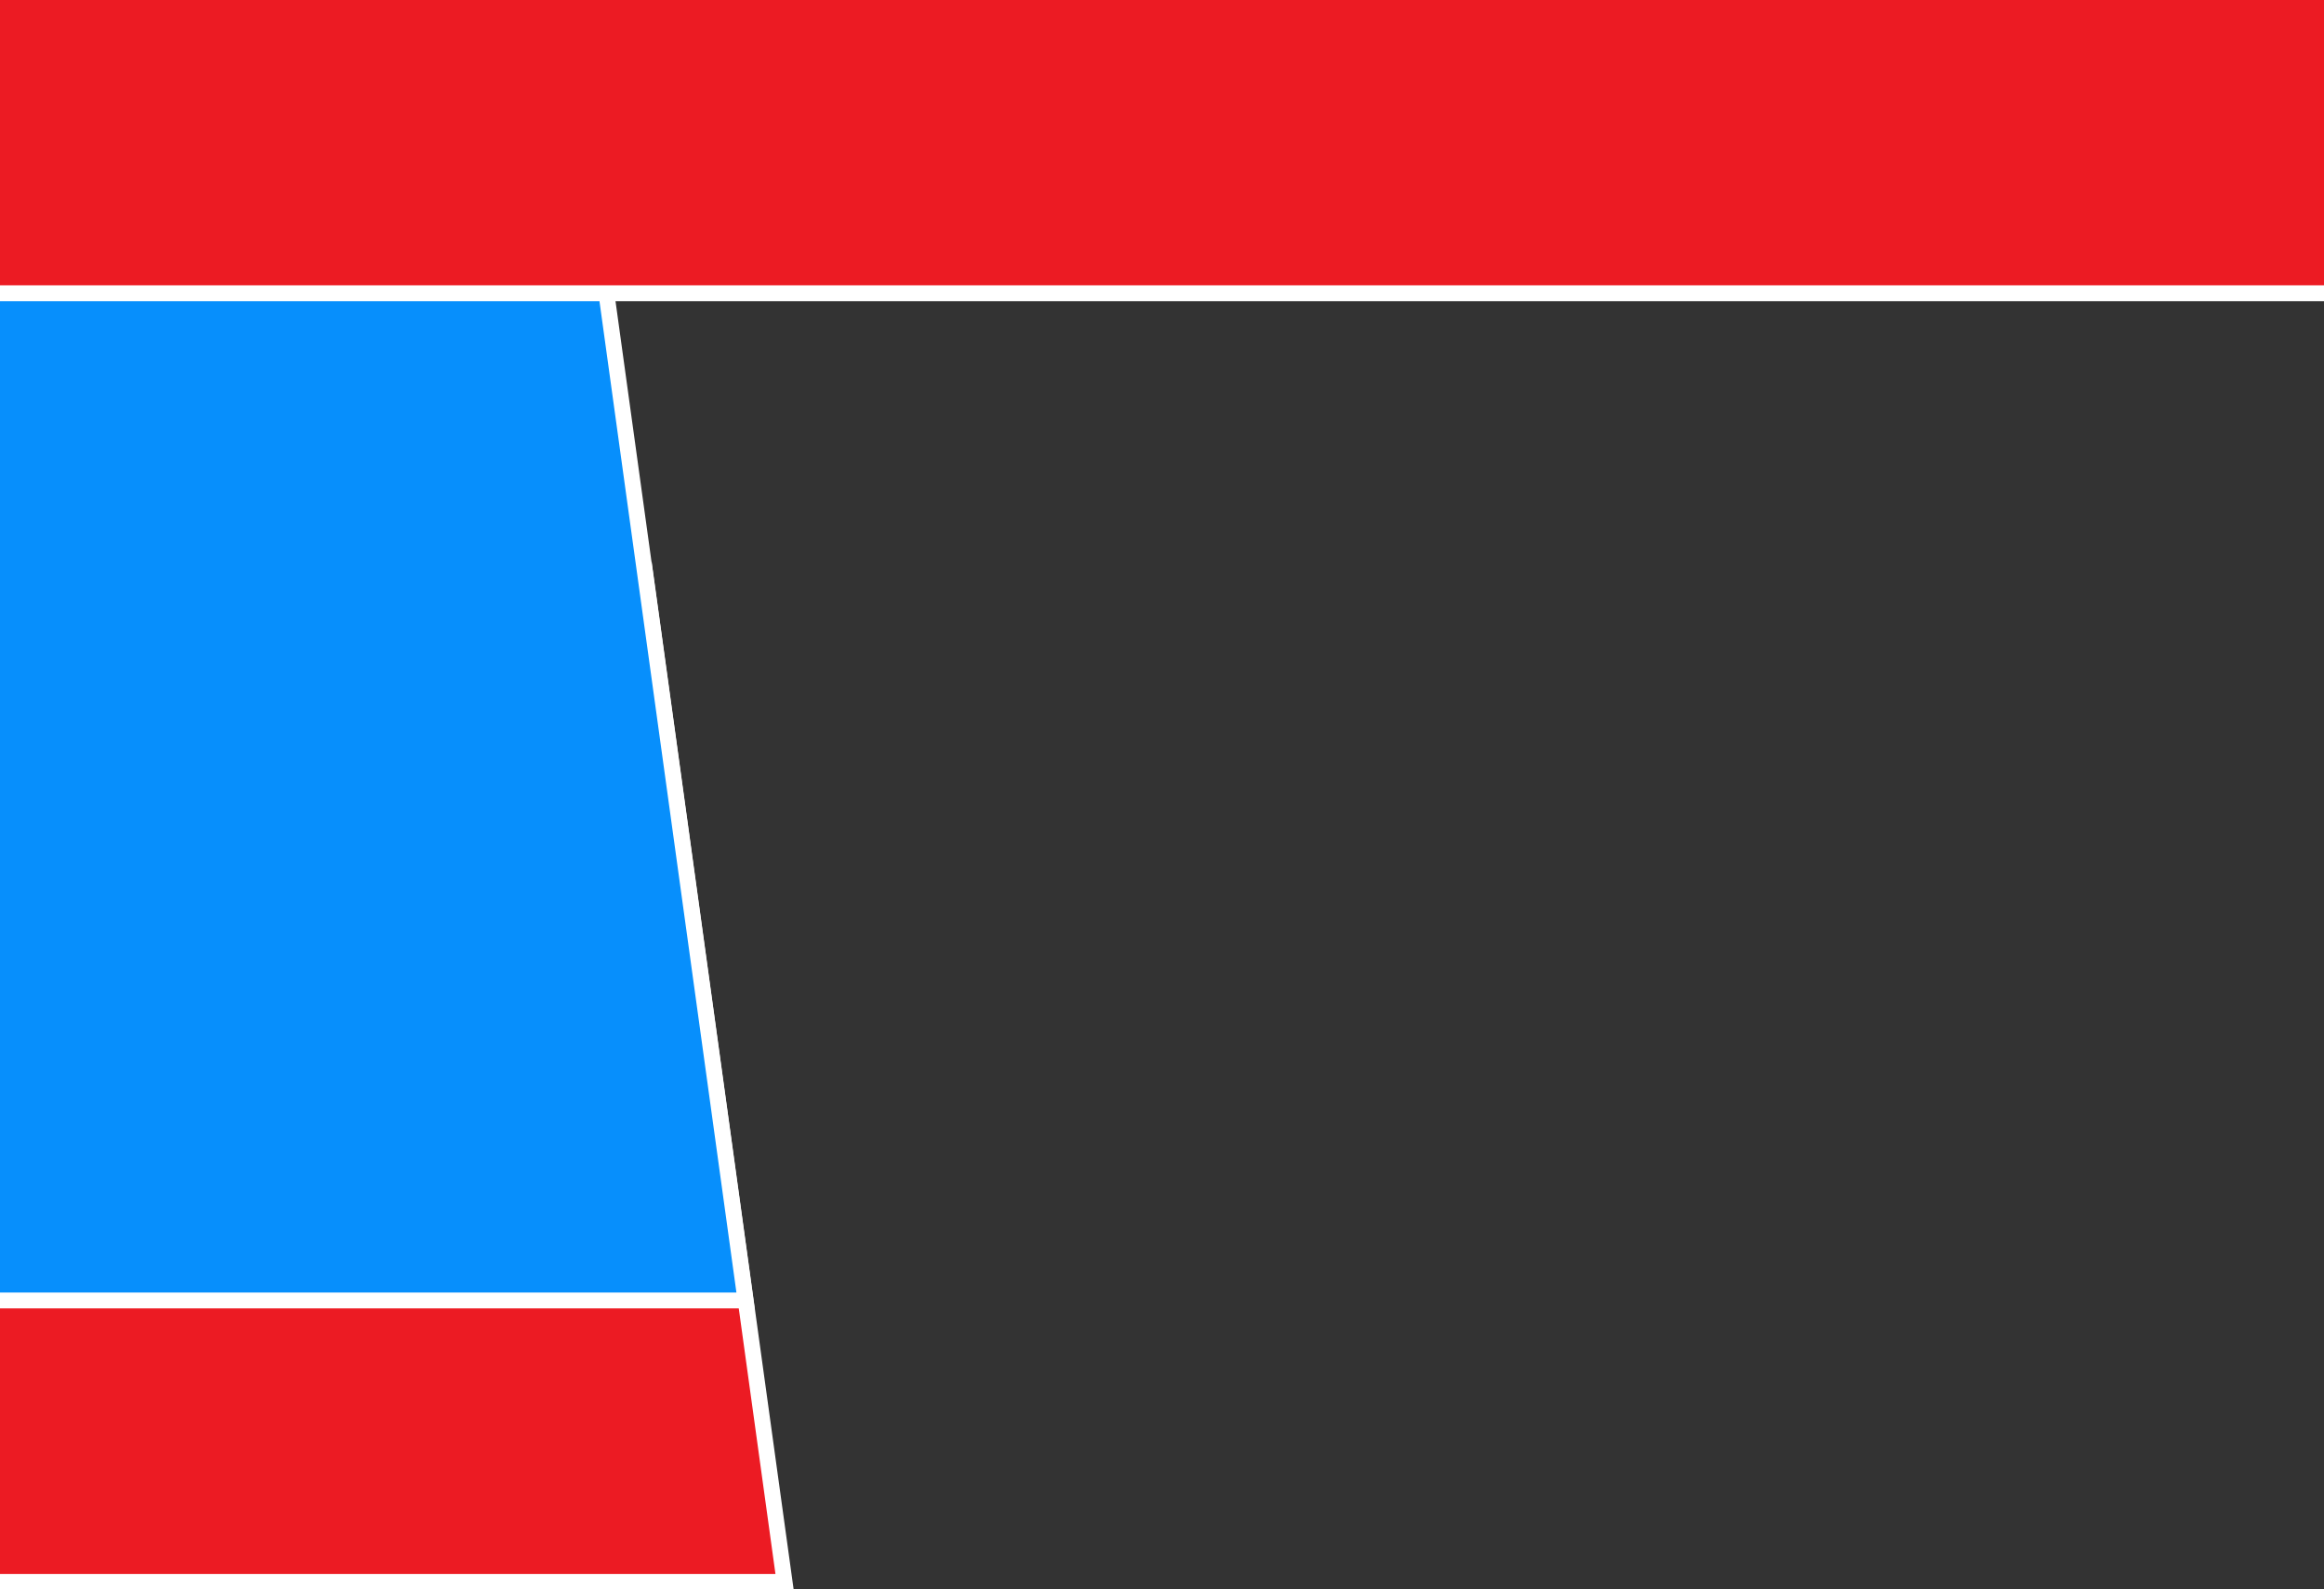 <?xml version="1.0" encoding="utf-8"?>
<!-- Generator: Adobe Illustrator 21.1.0, SVG Export Plug-In . SVG Version: 6.00 Build 0)  -->
<svg version="1.1" id="Layer_1" xmlns="http://www.w3.org/2000/svg" xmlns:xlink="http://www.w3.org/1999/xlink" x="0px" y="0px"
	 viewBox="0 0 1024 700" style="enable-background:new 0 0 1024 700;" xml:space="preserve">
<rect x="0" y="0" width="1024" height="700" fill="#333333" stroke="none"/>
<style type="text/css">
	.st0{fill:#EC1B23;stroke:#FFFFFF;stroke-width:7;stroke-miterlimit:10;}
	.st1{fill:#078FFC;stroke:#FFFFFF;stroke-width:7;stroke-miterlimit:10;}
</style>
<polygon class="st0" points="-25.8,251.1 284.1,251.1 345.7,696.9 -25.8,696.9 "/>
<polygon class="st1" points="-43,127.1 266.9,127.1 328.5,572.9 -43,572.9 "/>
<rect x="-10" y="-3.5" class="st0" width="1043.4" height="132.7"/>
</svg>
